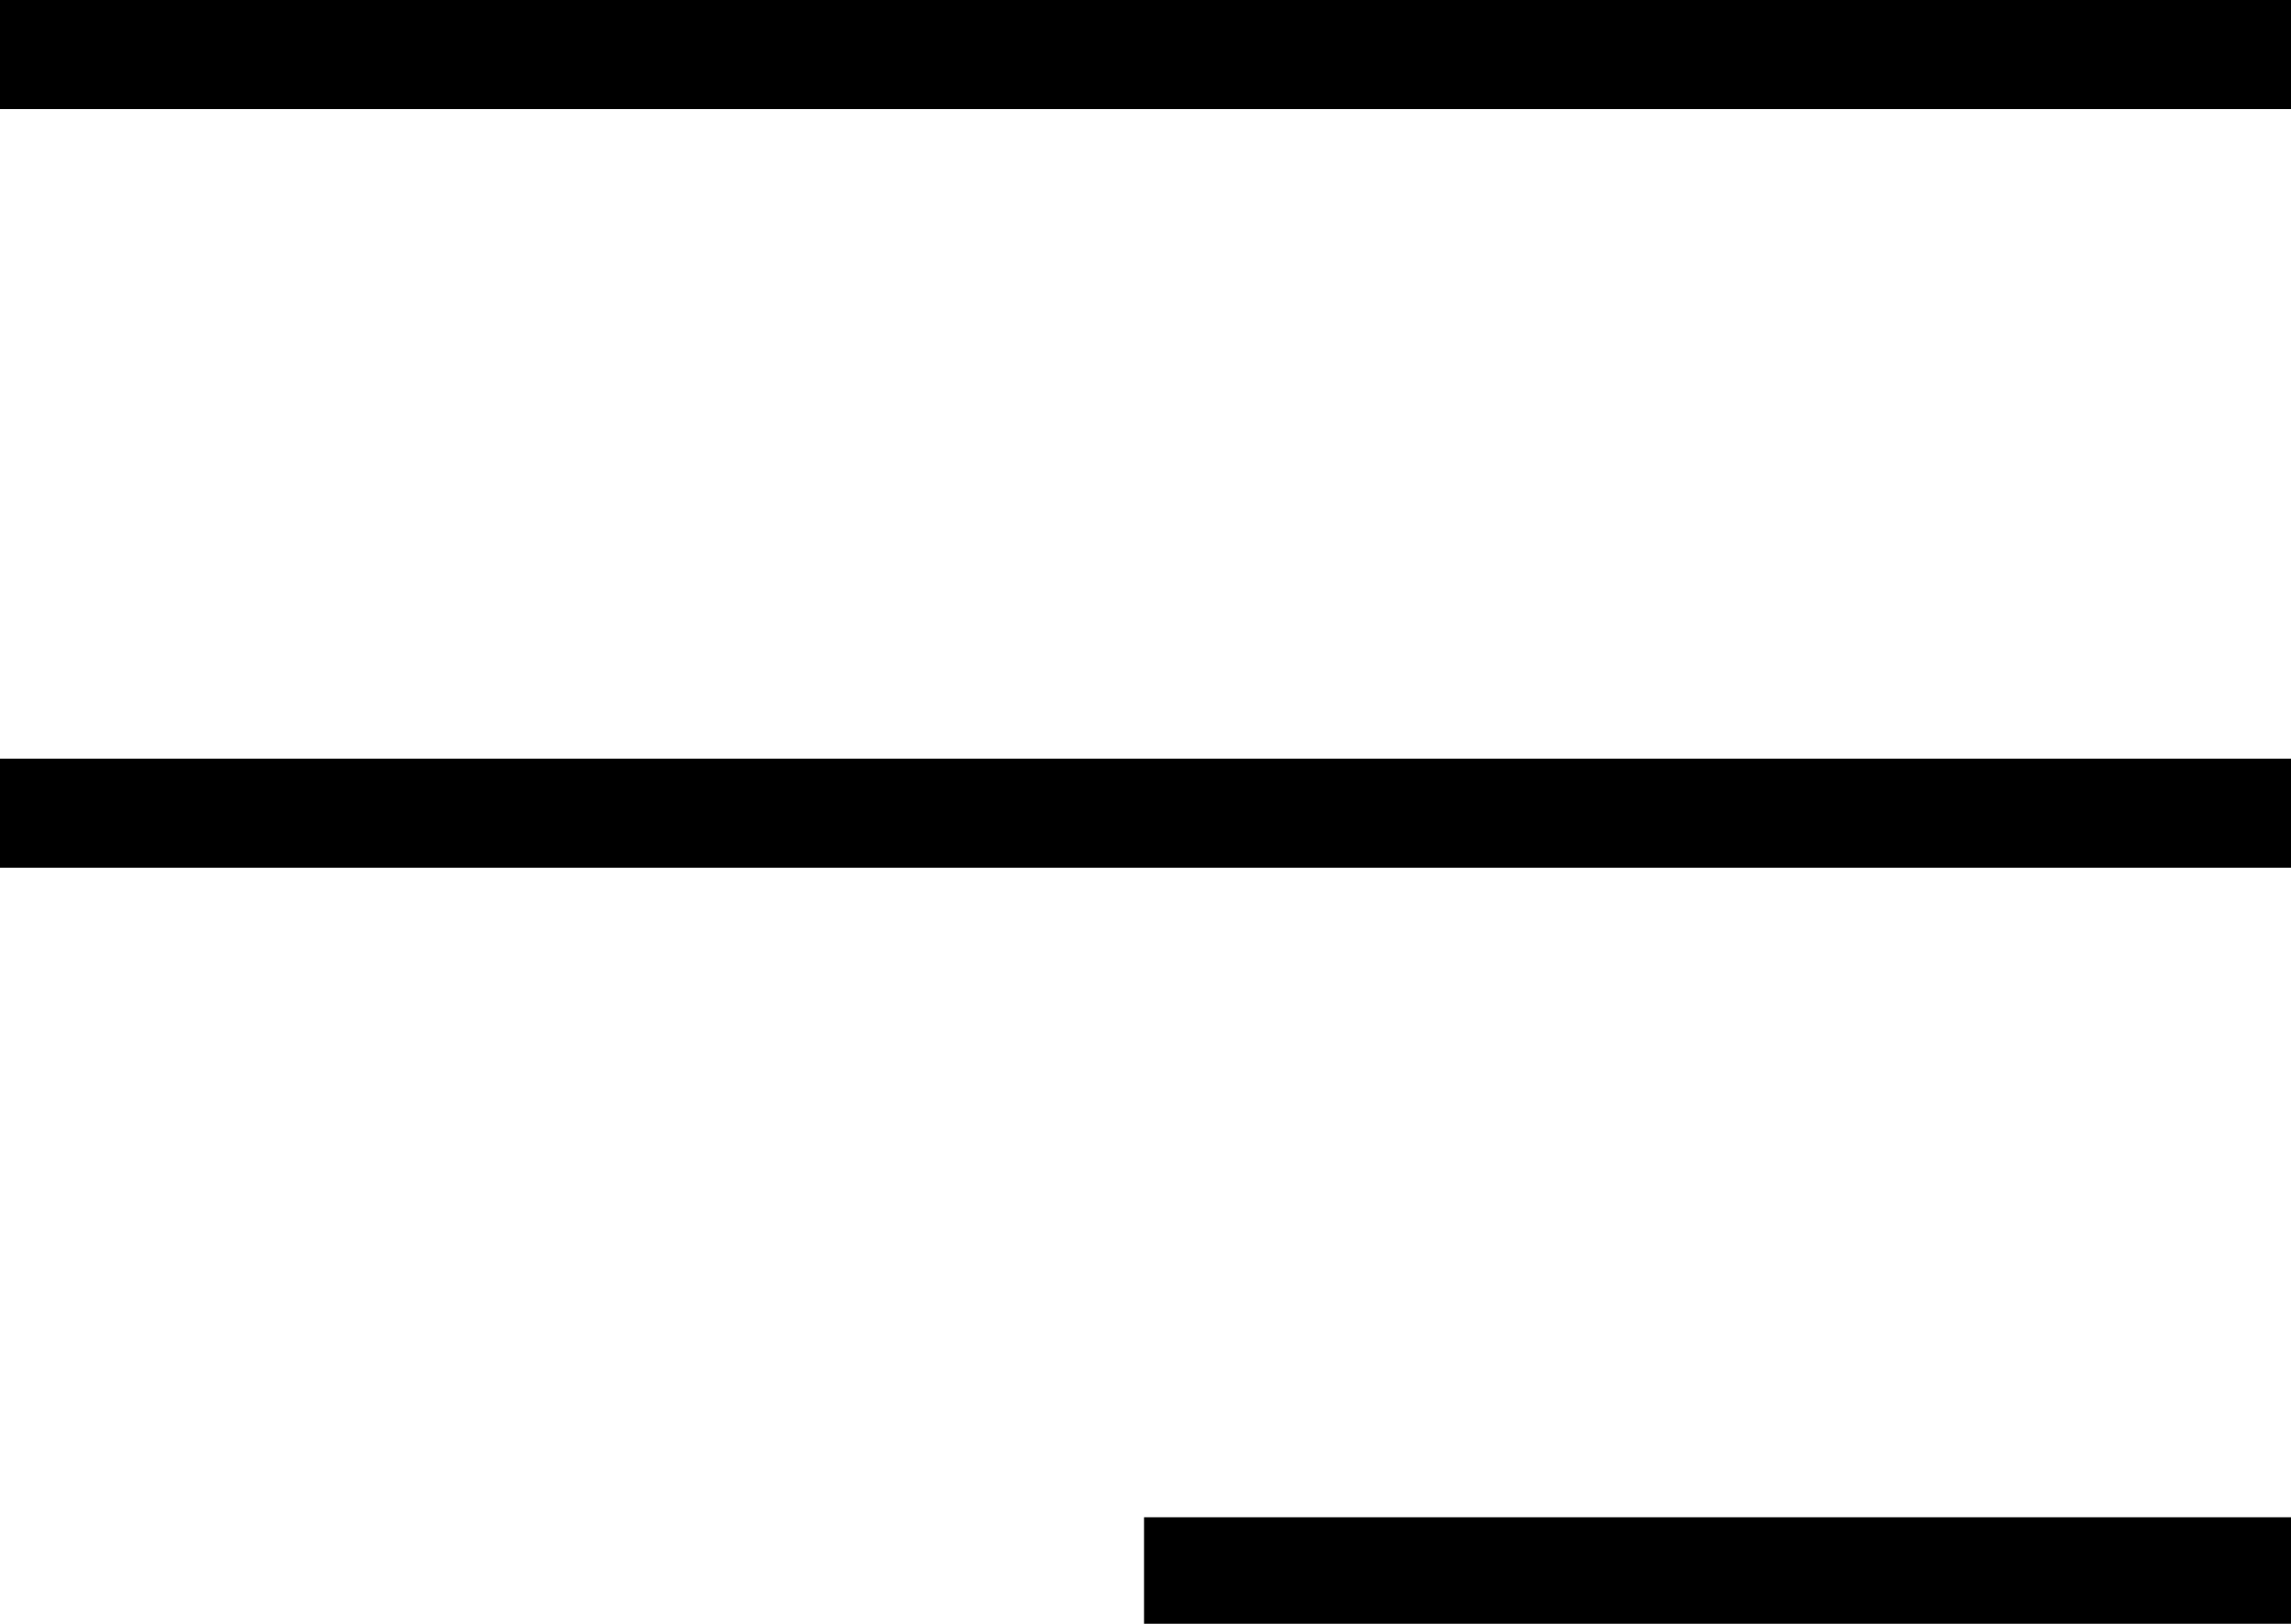 <?xml version="1.0" encoding="UTF-8" standalone="no"?>
<svg
   xmlns:dc="http://purl.org/dc/elements/1.1/"
   xmlns:cc="http://creativecommons.org/ns#"
   xmlns:rdf="http://www.w3.org/1999/02/22-rdf-syntax-ns#"
   xmlns:svg="http://www.w3.org/2000/svg"
   xmlns="http://www.w3.org/2000/svg"
   id="svg8"
   version="1.1"
   viewBox="0 0 94.079 66.674"
   height="66.674mm"
   width="94.079mm">
  <defs
     id="defs822" />
  <g
     transform="translate(-45.63,-56.579)"
     id="layer1">
    <path
       id="rect819"
       transform="matrix(0.265,0,0,0.265,45.63,56.579)"
       d="M 0 0 L 0 16.898 L 355.574 16.898 L 355.574 0 L 0 0 z M 0 117.549 L 0 134.447 L 355.574 134.447 L 355.574 117.549 L 0 117.549 z M 177.281 235.098 L 177.281 251.996 L 355.574 251.996 L 355.574 235.098 L 177.281 235.098 z "
       style="opacity:1;fill:#000000;fill-opacity:1;stroke:none;stroke-width:0.672;stroke-linecap:butt;stroke-linejoin:miter;stroke-miterlimit:4;stroke-dasharray:none;stroke-dashoffset:0;stroke-opacity:1" />
  </g>
</svg>
